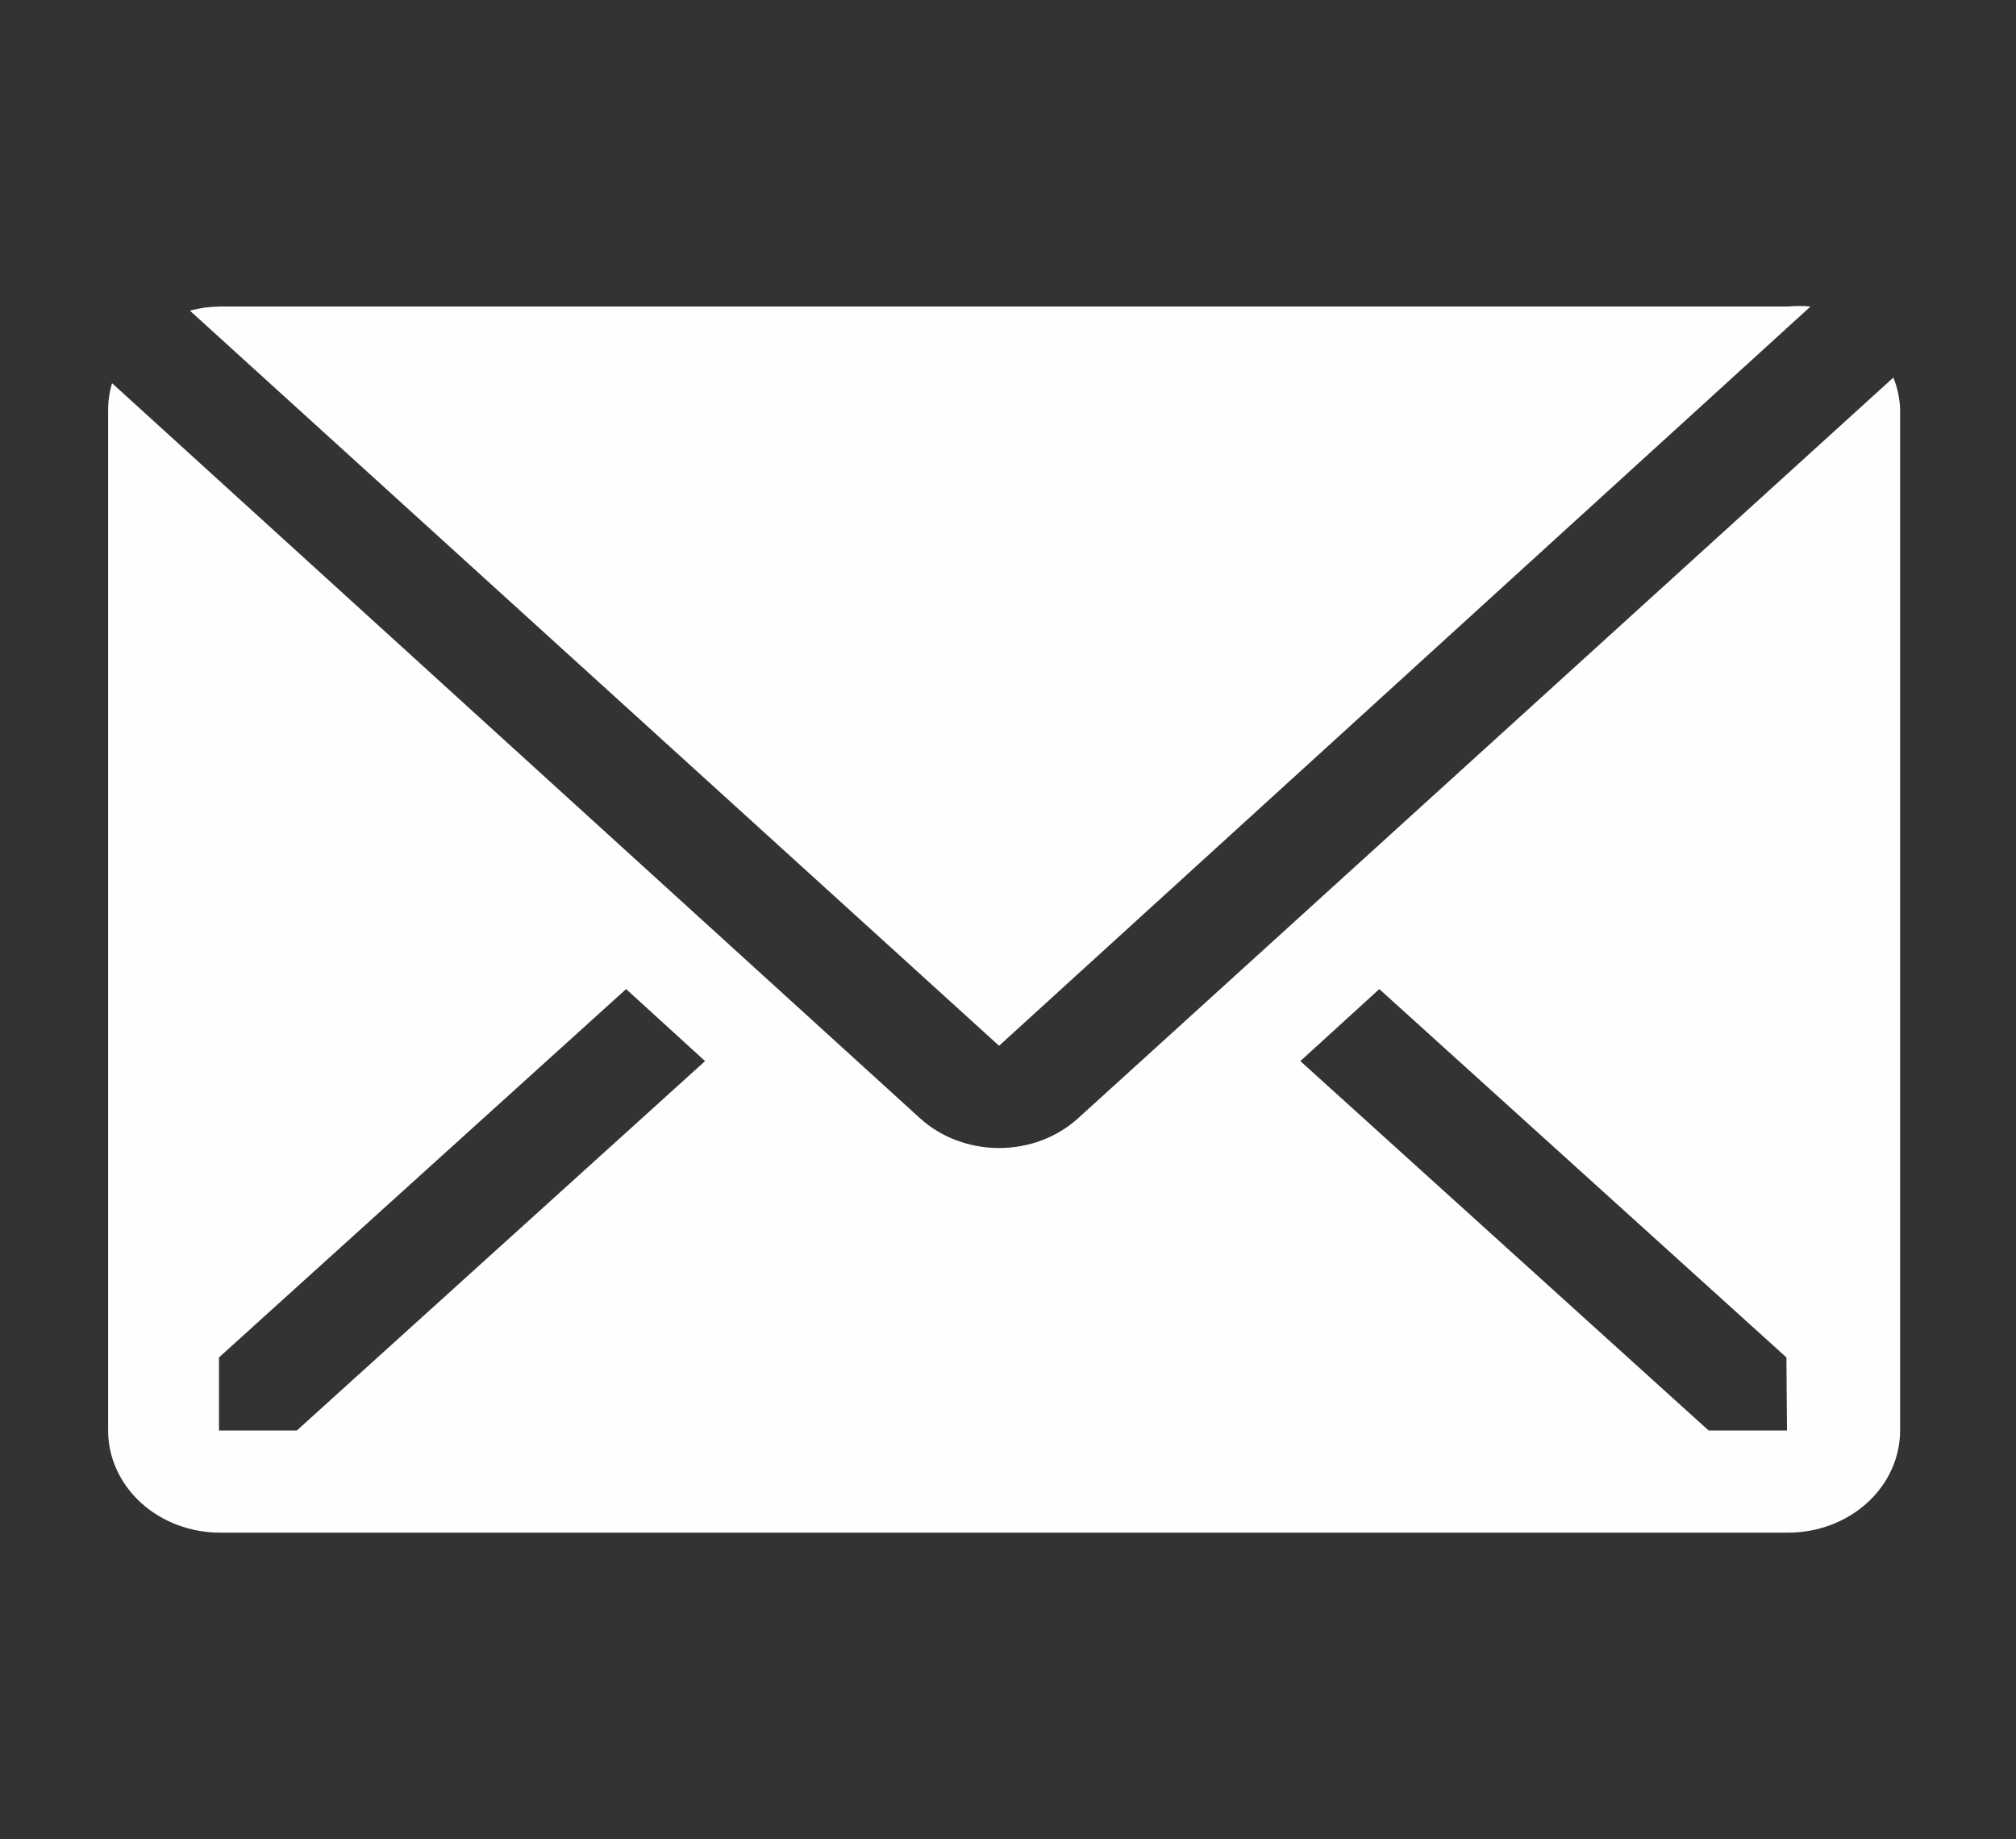 <svg width="91" height="83" viewBox="0 0 91 83" fill="none" xmlns="http://www.w3.org/2000/svg">
<rect x="0" y="0" width="91" height="83" fill="#333333" stroke="none"/>
<g clip-path="url(#clip0_530_298)">
<path d="M81.724 13.833C81.38 13.801 81.032 13.801 80.688 13.833H9.91C9.456 13.84 9.006 13.902 8.57 14.018L45.097 47.195L81.724 13.833Z" fill="#FFFEFE"/>
<path d="M85.465 17.038L48.661 50.469C47.714 51.328 46.432 51.809 45.097 51.809C43.761 51.809 42.48 51.328 41.533 50.469L5.057 17.292C4.945 17.668 4.885 18.055 4.88 18.445V64.556C4.88 65.778 5.413 66.951 6.361 67.816C7.309 68.681 8.595 69.167 9.935 69.167H80.713C82.054 69.167 83.34 68.681 84.288 67.816C85.236 66.951 85.769 65.778 85.769 64.556V18.445C85.749 17.964 85.646 17.49 85.465 17.038ZM13.399 64.556H9.885V61.259L28.262 44.636L31.826 47.886L13.399 64.556ZM80.663 64.556H77.124L58.696 47.886L62.26 44.636L80.637 61.259L80.663 64.556Z" fill="#FFFEFE"/>
</g>
<defs>
<clipPath id="clip0_530_298">
<rect width="91" height="83" fill="white" transform="translate(0.001)"/>
</clipPath>
</defs>
</svg>

